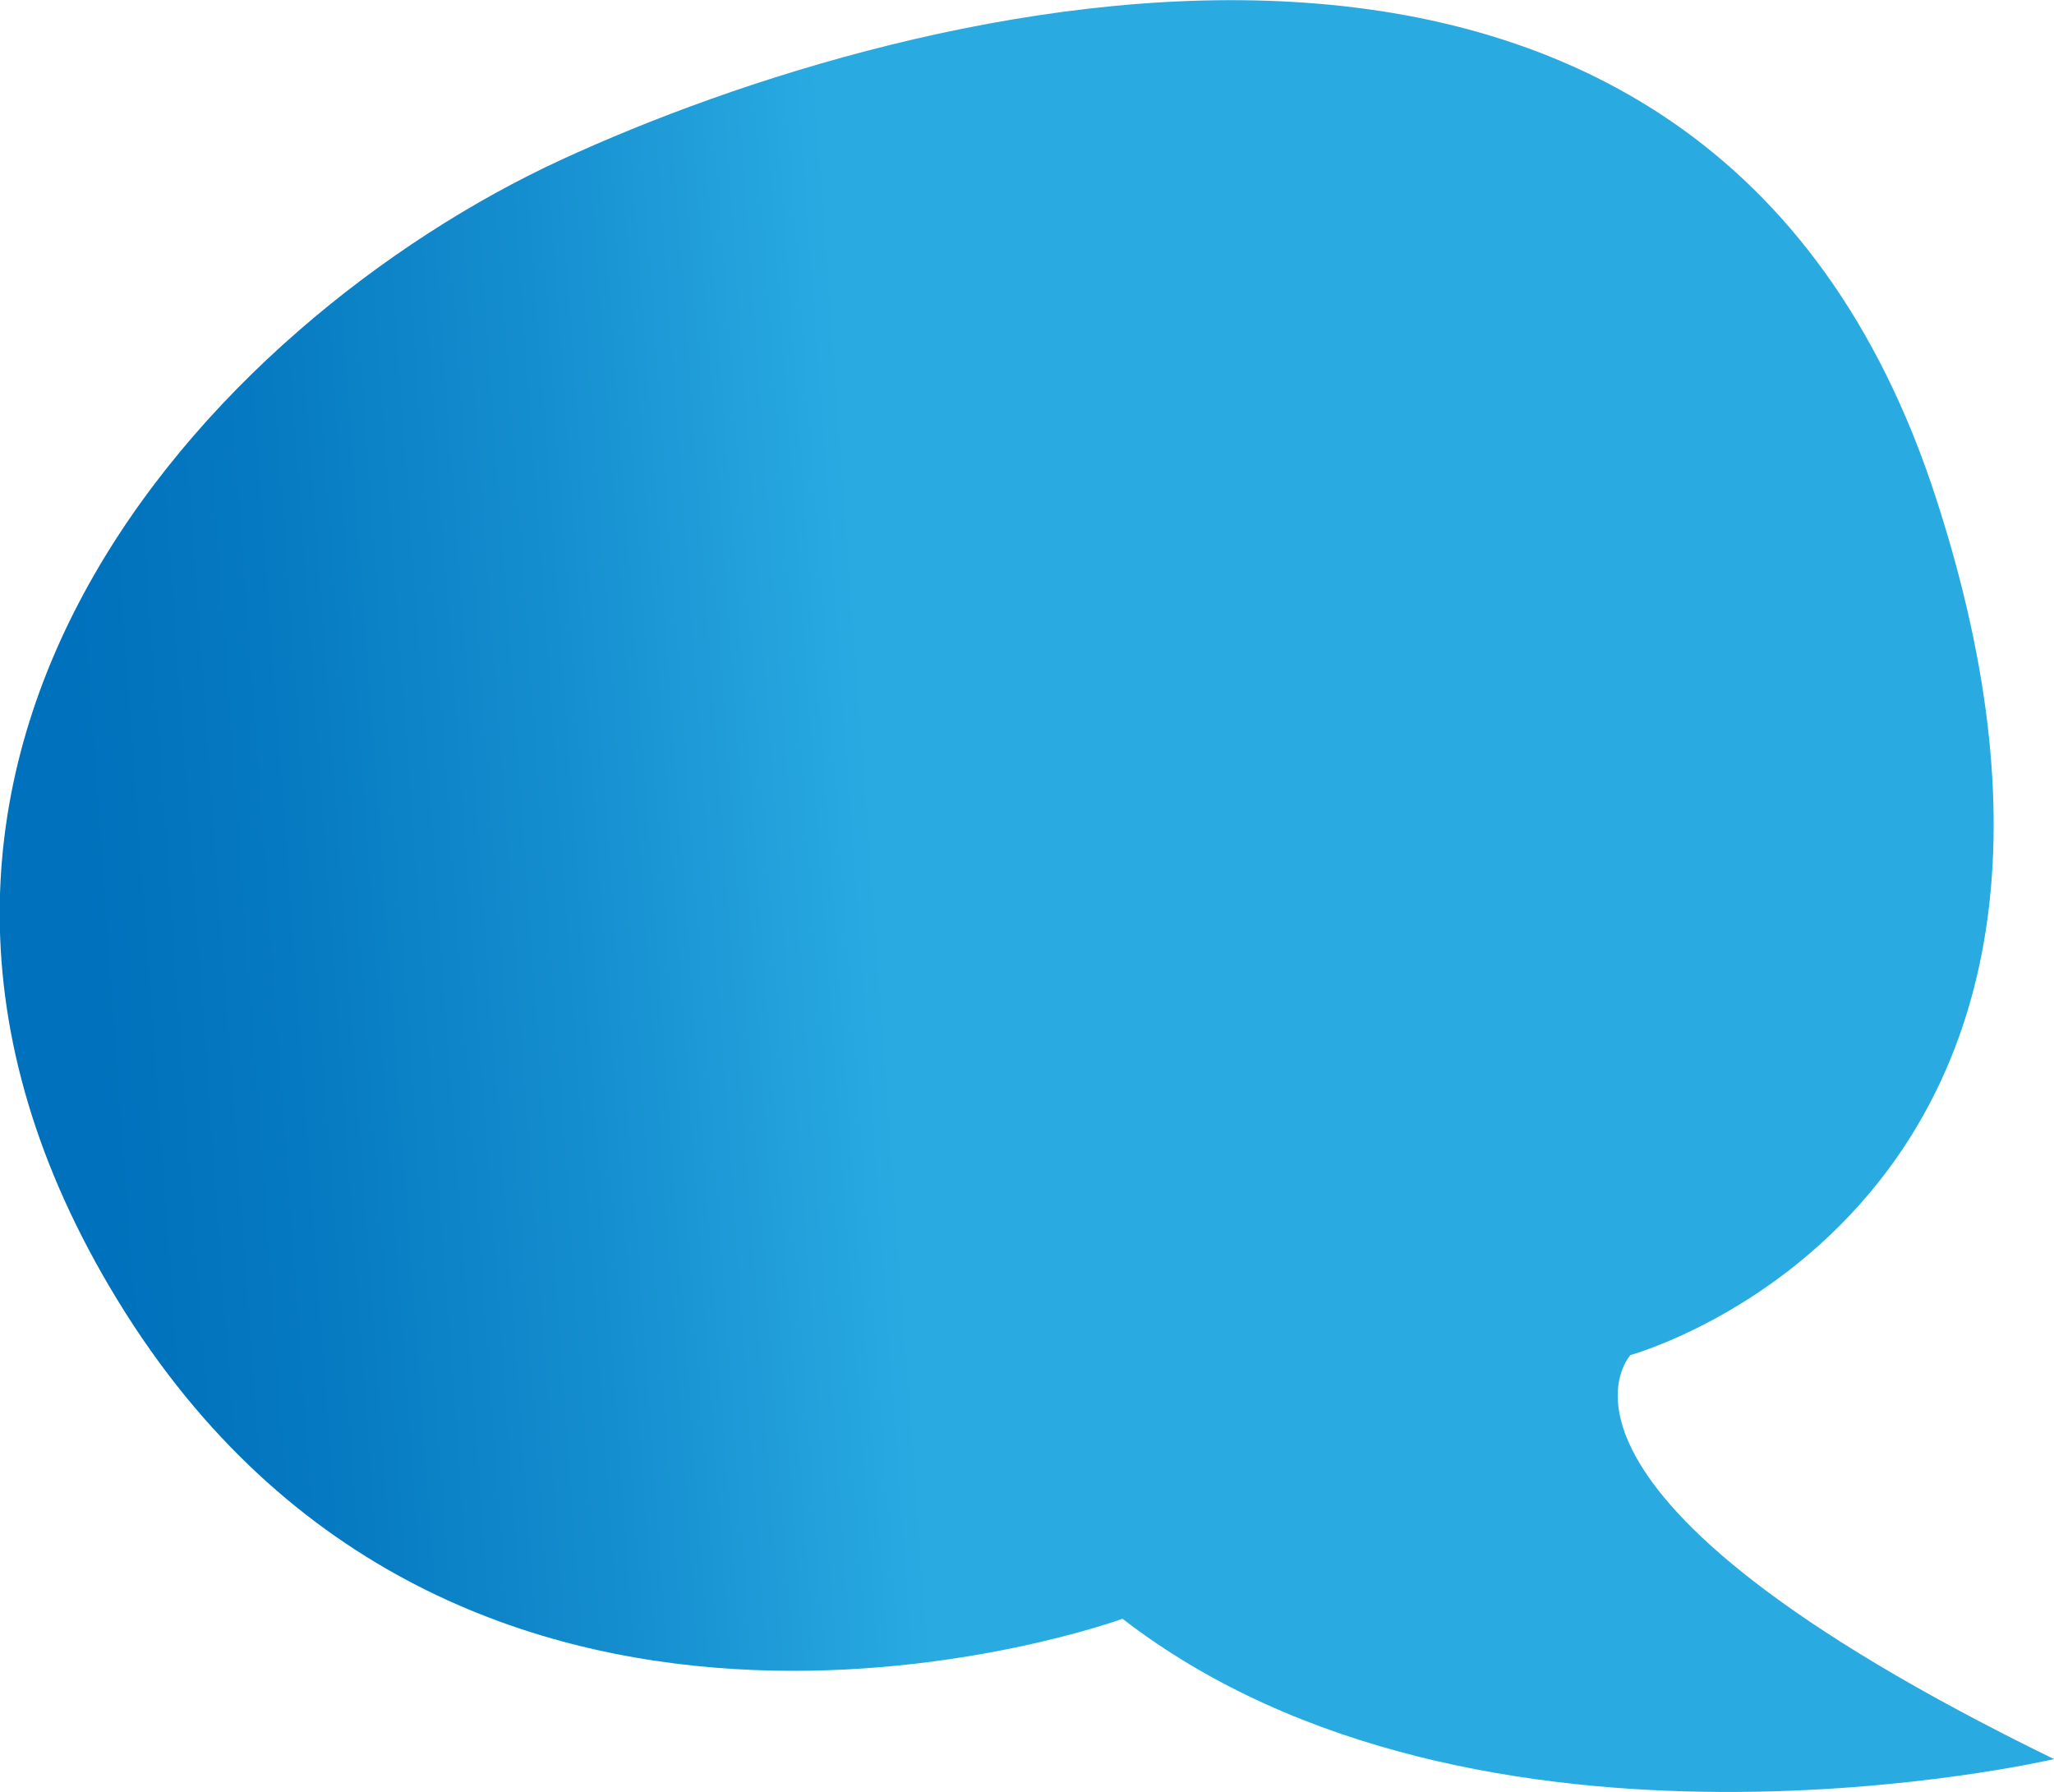 <?xml version="1.0" encoding="utf-8"?>
<!-- Generator: Adobe Illustrator 19.1.0, SVG Export Plug-In . SVG Version: 6.00 Build 0)  -->
<svg version="1.1" id="レイヤー_1" xmlns="http://www.w3.org/2000/svg" xmlns:xlink="http://www.w3.org/1999/xlink" x="0px"
	 y="0px" viewBox="0 0 243 212" style="enable-background:new 0 0 243 212;" xml:space="preserve">
<style type="text/css">
	.st0{fill:url(#SVGID_1_);}
	.st1{fill:url(#SVGID_2_);}
	.st2{fill:url(#SVGID_3_);}
	.st3{fill:url(#SVGID_4_);}
	.st4{fill:url(#SVGID_5_);}
	.st5{fill:#423F40;}
	.st6{fill:url(#SVGID_6_);}
	.st7{fill:#FFFFFF;}
	.st8{fill:url(#SVGID_7_);}
	.st9{fill:url(#SVGID_8_);}
	.st10{fill:url(#SVGID_9_);}
	.st11{fill:url(#SVGID_10_);}
	.st12{fill:url(#SVGID_11_);}
	.st13{fill:url(#SVGID_12_);}
	.st14{fill:url(#SVGID_13_);}
	.st15{fill:url(#SVGID_14_);}
	.st16{fill:url(#SVGID_15_);}
	.st17{fill:url(#SVGID_16_);}
	.st18{fill:url(#SVGID_17_);}
	.st19{fill:url(#SVGID_18_);}
	.st20{fill:none;}
	.st21{fill:url(#SVGID_19_);}
	.st22{fill:url(#SVGID_20_);}
	.st23{fill:url(#SVGID_21_);}
	.st24{fill:url(#SVGID_22_);}
	.st25{fill:#AEADB3;}
	.st26{fill:url(#SVGID_23_);}
	.st27{fill:url(#SVGID_24_);}
	.st28{fill:url(#SVGID_25_);}
	.st29{fill:url(#SVGID_26_);}
	.st30{fill:url(#SVGID_27_);}
	.st31{fill:url(#SVGID_28_);}
	.st32{fill:url(#SVGID_29_);}
	.st33{fill:url(#SVGID_30_);}
	.st34{fill:url(#SVGID_31_);}
	.st35{opacity:0.56;fill:url(#SVGID_32_);}
	.st36{opacity:0.26;fill:url(#SVGID_33_);}
	.st37{opacity:0.26;fill:#AEADB3;}
	.st38{opacity:0.32;}
	.st39{fill:url(#SVGID_34_);}
	.st40{fill:url(#SVGID_35_);}
	.st41{fill:url(#SVGID_36_);}
	.st42{fill:url(#SVGID_37_);}
	.st43{fill:url(#SVGID_38_);}
	.st44{fill:url(#SVGID_39_);}
	.st45{fill:url(#SVGID_40_);}
	.st46{fill:url(#SVGID_41_);}
	.st47{fill:url(#SVGID_42_);}
	.st48{fill:url(#SVGID_43_);}
	.st49{fill:url(#SVGID_44_);}
	.st50{fill:#F6D9DC;}
	.st51{fill:url(#SVGID_45_);}
	.st52{fill:url(#SVGID_46_);}
	.st53{fill:#FCF2D8;}
	.st54{fill:url(#SVGID_47_);}
	.st55{fill:url(#SVGID_48_);}
	.st56{fill:#FDF9D9;}
	.st57{fill:url(#SVGID_49_);}
	.st58{fill:url(#SVGID_50_);}
	.st59{fill:#FCFBED;}
	.st60{fill:url(#SVGID_51_);}
	.st61{fill:url(#SVGID_52_);}
	.st62{fill:#F3F5D6;}
	.st63{fill:url(#SVGID_53_);}
	.st64{fill:url(#SVGID_54_);}
	.st65{fill:#F5F6DB;}
	.st66{fill:#E86E0B;}
	.st67{fill:#D9564A;}
	.st68{fill:url(#SVGID_55_);}
</style>
<linearGradient id="SVGID_1_" gradientUnits="userSpaceOnUse" x1="21.46" y1="98.76" x2="272.367" y2="98.76" gradientTransform="matrix(0.938 -9.388418e-02 6.753387e-02 0.933 -25.867 33.452)">
	<stop  offset="4.396690e-02" style="stop-color:#0071BC"/>
	<stop  offset="0.141" style="stop-color:#0579C1"/>
	<stop  offset="0.288" style="stop-color:#158ECF"/>
	<stop  offset="0.441" style="stop-color:#29ABE2"/>
	<stop  offset="1" style="stop-color:#29ABE2"/>
</linearGradient>
<path class="st0" d="M192.9,160.3c0,0-15.1,16,50.1,47.8c0,0-68.1,15.9-110.2-16.6c0,0-77.1,28.2-117.9-36.1
	C-25.8,91.1,25.2,37.9,66.4,18.9c41.2-19,135.3-44.1,162.6,39.9C256.4,142.9,192.9,160.3,192.9,160.3z"/>
</svg>
